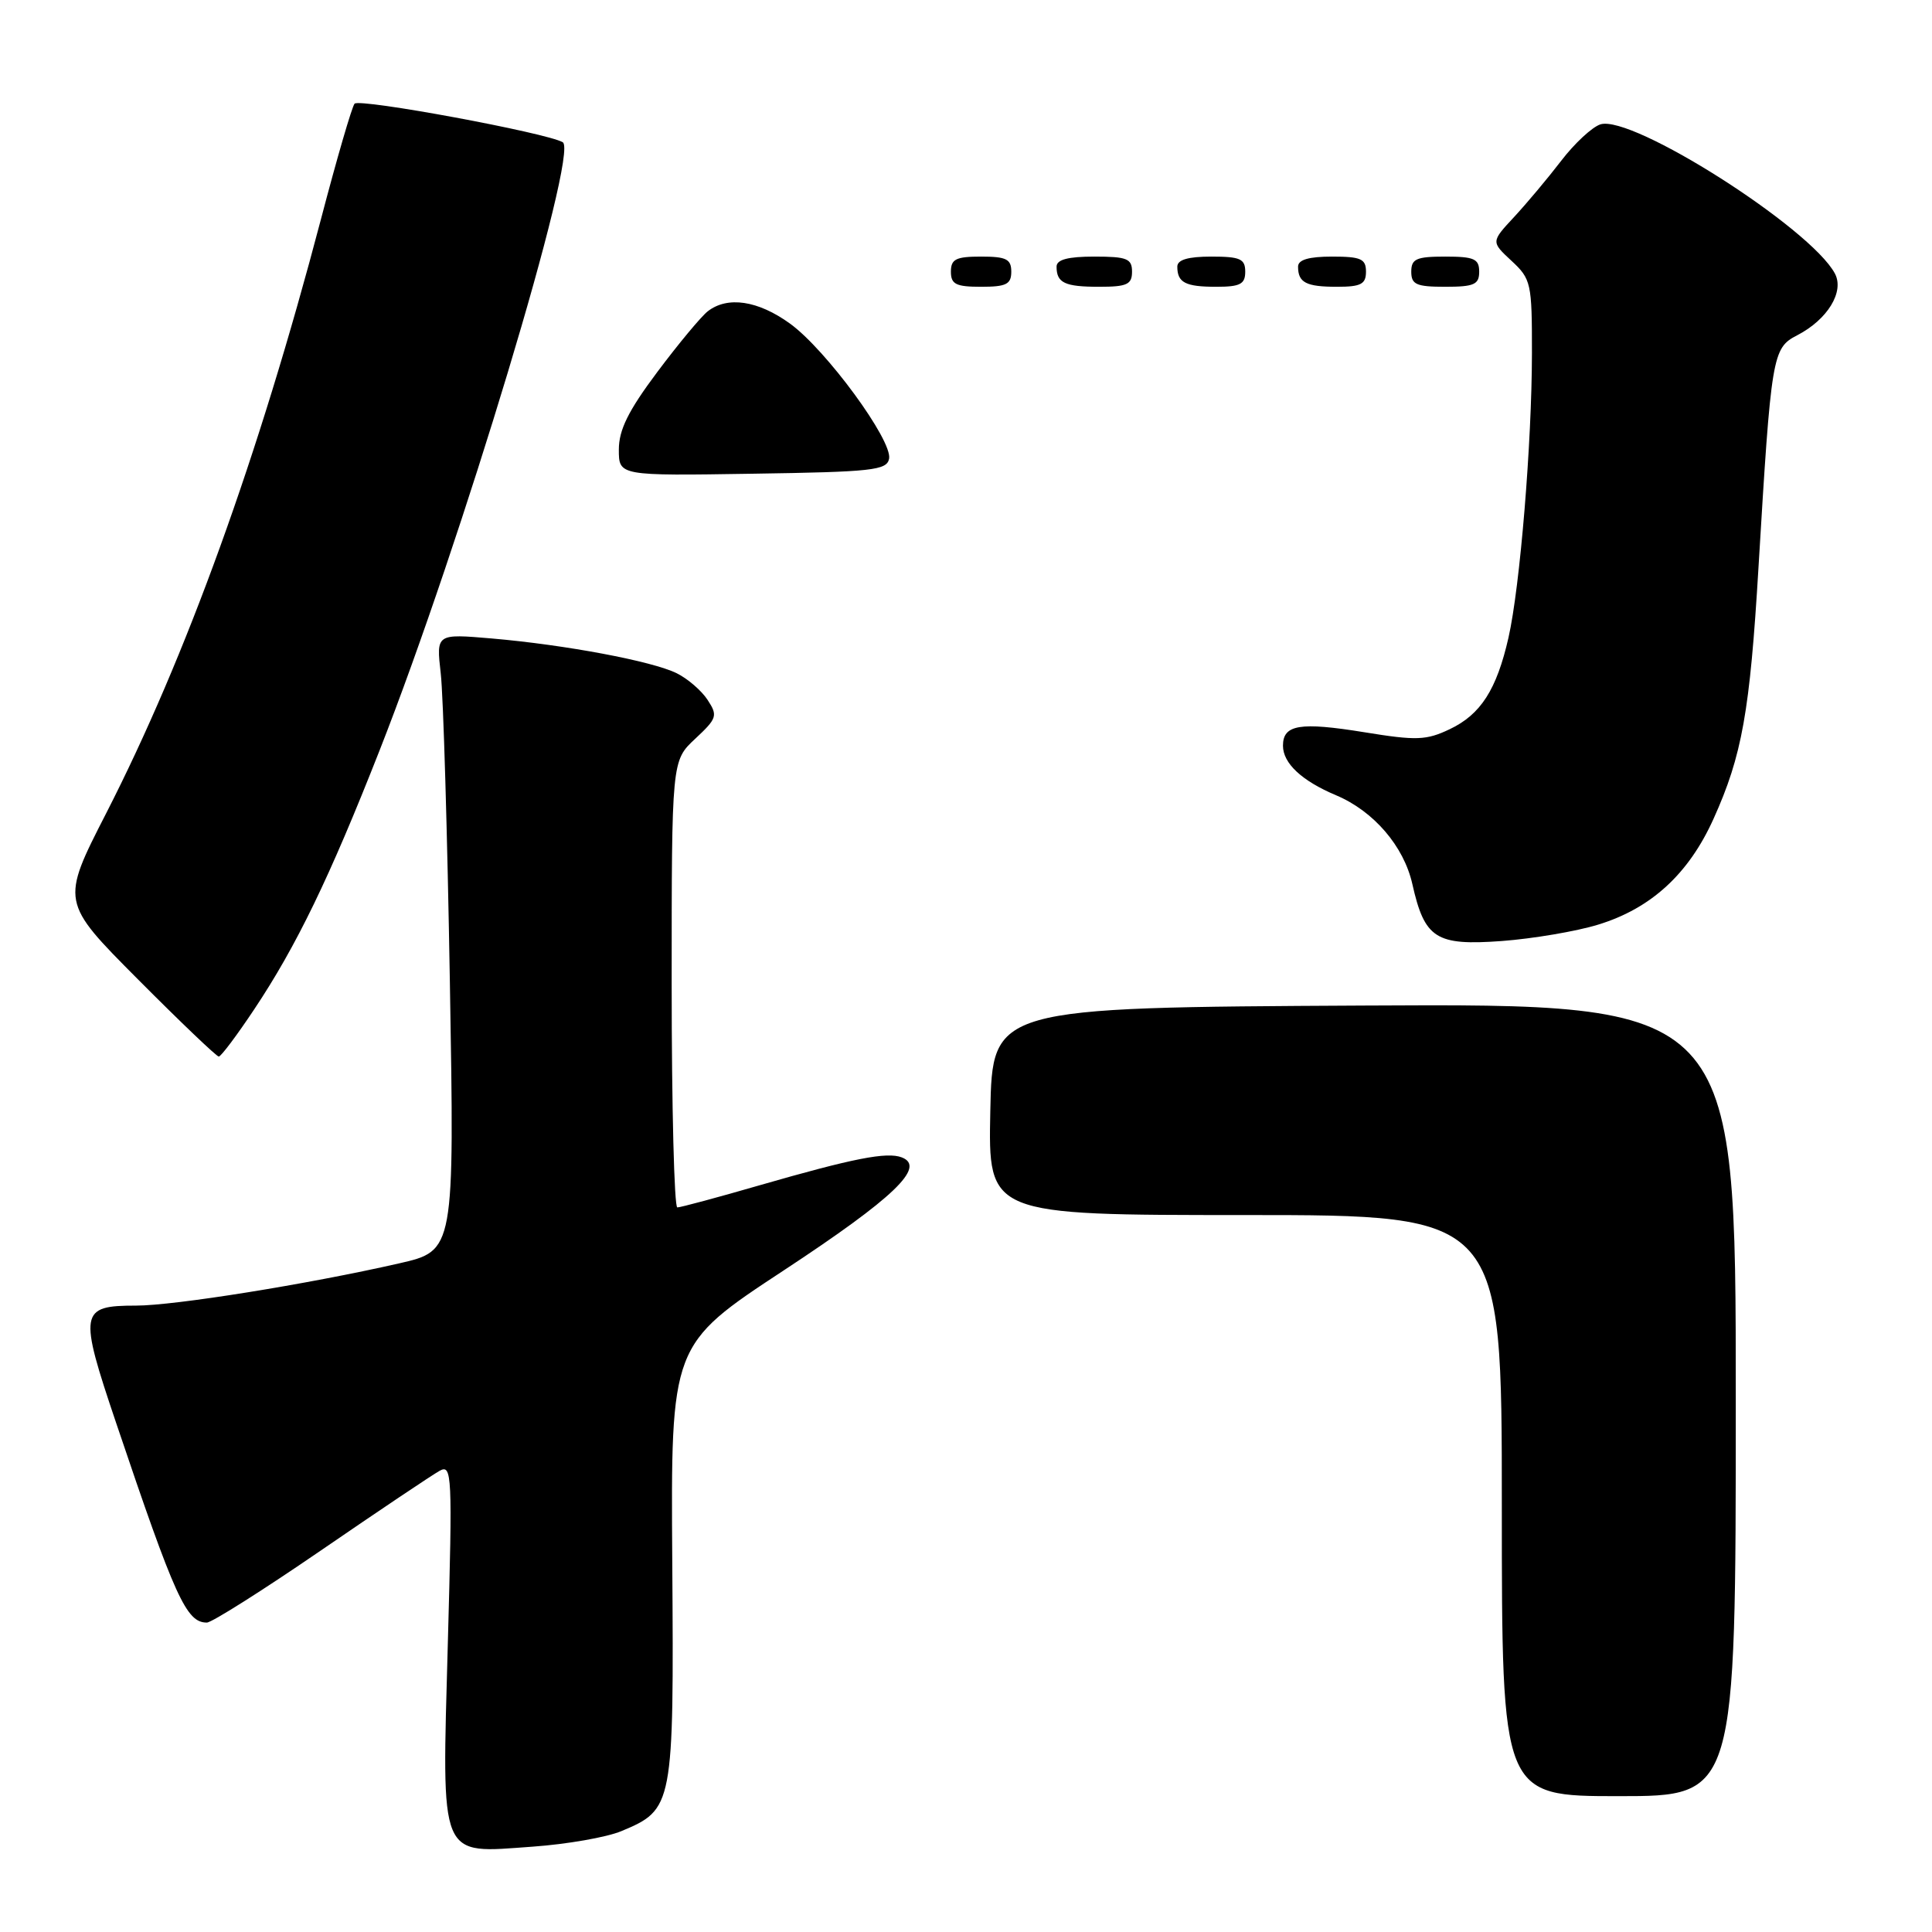 <?xml version="1.0" encoding="UTF-8" standalone="no"?>
<!DOCTYPE svg PUBLIC "-//W3C//DTD SVG 1.1//EN" "http://www.w3.org/Graphics/SVG/1.1/DTD/svg11.dtd" >
<svg xmlns="http://www.w3.org/2000/svg" xmlns:xlink="http://www.w3.org/1999/xlink" version="1.1" viewBox="0 0 256 256">
 <g >
 <path fill="currentColor"
d=" M 82.32 242.64 C 89.22 239.76 89.30 239.36 89.08 207.05 C 88.88 178.18 88.88 178.18 103.84 168.34 C 118.43 158.74 122.75 154.61 119.49 153.36 C 117.52 152.60 113.06 153.48 100.67 157.05 C 95.08 158.67 90.16 159.99 89.75 159.99 C 89.34 160.00 89.00 146.68 89.00 130.40 C 89.00 100.80 89.00 100.80 92.12 97.89 C 95.02 95.18 95.13 94.83 93.76 92.74 C 92.96 91.51 91.11 89.92 89.67 89.21 C 86.42 87.60 74.90 85.44 65.15 84.60 C 57.80 83.97 57.80 83.97 58.40 89.23 C 58.74 92.13 59.28 110.53 59.61 130.12 C 60.22 165.73 60.22 165.73 52.86 167.41 C 40.74 170.17 23.12 173.00 18.02 173.00 C 10.55 173.00 10.41 173.81 15.40 188.58 C 23.23 211.79 24.69 215.00 27.41 215.00 C 28.06 215.00 34.87 210.69 42.54 205.43 C 50.22 200.16 57.29 195.42 58.25 194.89 C 59.89 193.99 59.96 195.28 59.34 217.74 C 58.55 246.80 58.04 245.58 70.60 244.69 C 75.11 244.37 80.38 243.45 82.32 242.64 Z  M 230.00 185.49 C 230.00 132.98 230.00 132.98 180.75 133.24 C 131.50 133.50 131.50 133.50 131.22 147.25 C 130.94 161.00 130.94 161.00 164.97 161.00 C 199.00 161.00 199.00 161.00 199.00 199.50 C 199.00 238.00 199.00 238.00 214.50 238.00 C 230.00 238.00 230.00 238.00 230.00 185.49 Z  M 33.68 133.75 C 39.27 125.37 43.67 116.28 50.27 99.50 C 61.11 71.95 76.72 20.15 74.57 18.85 C 72.50 17.61 47.61 13.00 46.98 13.74 C 46.63 14.16 44.63 21.02 42.54 29.00 C 34.25 60.53 24.67 87.04 14.06 107.78 C 8.06 119.50 8.06 119.50 18.26 129.75 C 23.87 135.39 28.70 140.00 28.99 140.00 C 29.28 140.00 31.39 137.19 33.68 133.75 Z  M 211.76 122.52 C 218.77 120.38 223.76 115.80 227.05 108.50 C 230.83 100.13 231.87 94.31 233.01 75.17 C 234.70 47.01 234.84 46.13 238.13 44.43 C 242.16 42.35 244.42 38.65 243.13 36.24 C 239.89 30.19 216.24 15.15 212.06 16.48 C 210.97 16.83 208.63 19.00 206.87 21.30 C 205.10 23.61 202.28 26.97 200.61 28.77 C 197.57 32.04 197.57 32.04 200.28 34.56 C 202.88 36.97 203.00 37.51 202.99 46.79 C 202.98 58.70 201.41 77.76 199.88 84.50 C 198.31 91.39 196.20 94.68 192.08 96.63 C 188.99 98.10 187.68 98.15 180.81 97.03 C 172.24 95.64 170.00 96.01 170.00 98.81 C 170.00 101.14 172.50 103.47 177.04 105.38 C 182.02 107.48 186.01 112.12 187.14 117.13 C 188.77 124.38 190.26 125.33 199.00 124.69 C 203.12 124.38 208.87 123.41 211.76 122.52 Z  M 117.81 60.78 C 118.27 58.36 109.46 46.34 104.68 42.88 C 100.44 39.81 96.40 39.21 93.78 41.25 C 92.90 41.94 89.89 45.56 87.09 49.30 C 83.25 54.43 82.00 56.96 82.00 59.58 C 82.00 63.05 82.00 63.05 99.74 62.77 C 115.61 62.53 117.51 62.32 117.81 60.78 Z  M 134.00 36.00 C 134.00 34.33 133.33 34.00 130.00 34.00 C 126.67 34.00 126.00 34.33 126.00 36.00 C 126.00 37.67 126.67 38.00 130.00 38.00 C 133.33 38.00 134.00 37.67 134.00 36.00 Z  M 150.00 36.00 C 150.00 34.27 149.33 34.00 145.00 34.00 C 141.50 34.00 140.00 34.40 140.00 35.33 C 140.00 37.49 141.08 38.00 145.67 38.00 C 149.33 38.00 150.00 37.69 150.00 36.00 Z  M 165.00 36.00 C 165.00 34.30 164.33 34.00 160.50 34.00 C 157.42 34.00 156.00 34.42 156.00 35.33 C 156.00 37.45 157.07 38.00 161.17 38.00 C 164.33 38.00 165.00 37.65 165.00 36.00 Z  M 181.00 36.00 C 181.00 34.30 180.33 34.00 176.50 34.00 C 173.42 34.00 172.00 34.42 172.00 35.33 C 172.00 37.45 173.07 38.00 177.17 38.00 C 180.33 38.00 181.00 37.65 181.00 36.00 Z  M 196.00 36.00 C 196.00 34.30 195.33 34.00 191.50 34.00 C 187.67 34.00 187.00 34.30 187.00 36.00 C 187.00 37.70 187.67 38.00 191.50 38.00 C 195.33 38.00 196.00 37.70 196.00 36.00 Z "/>
</g>
</svg>